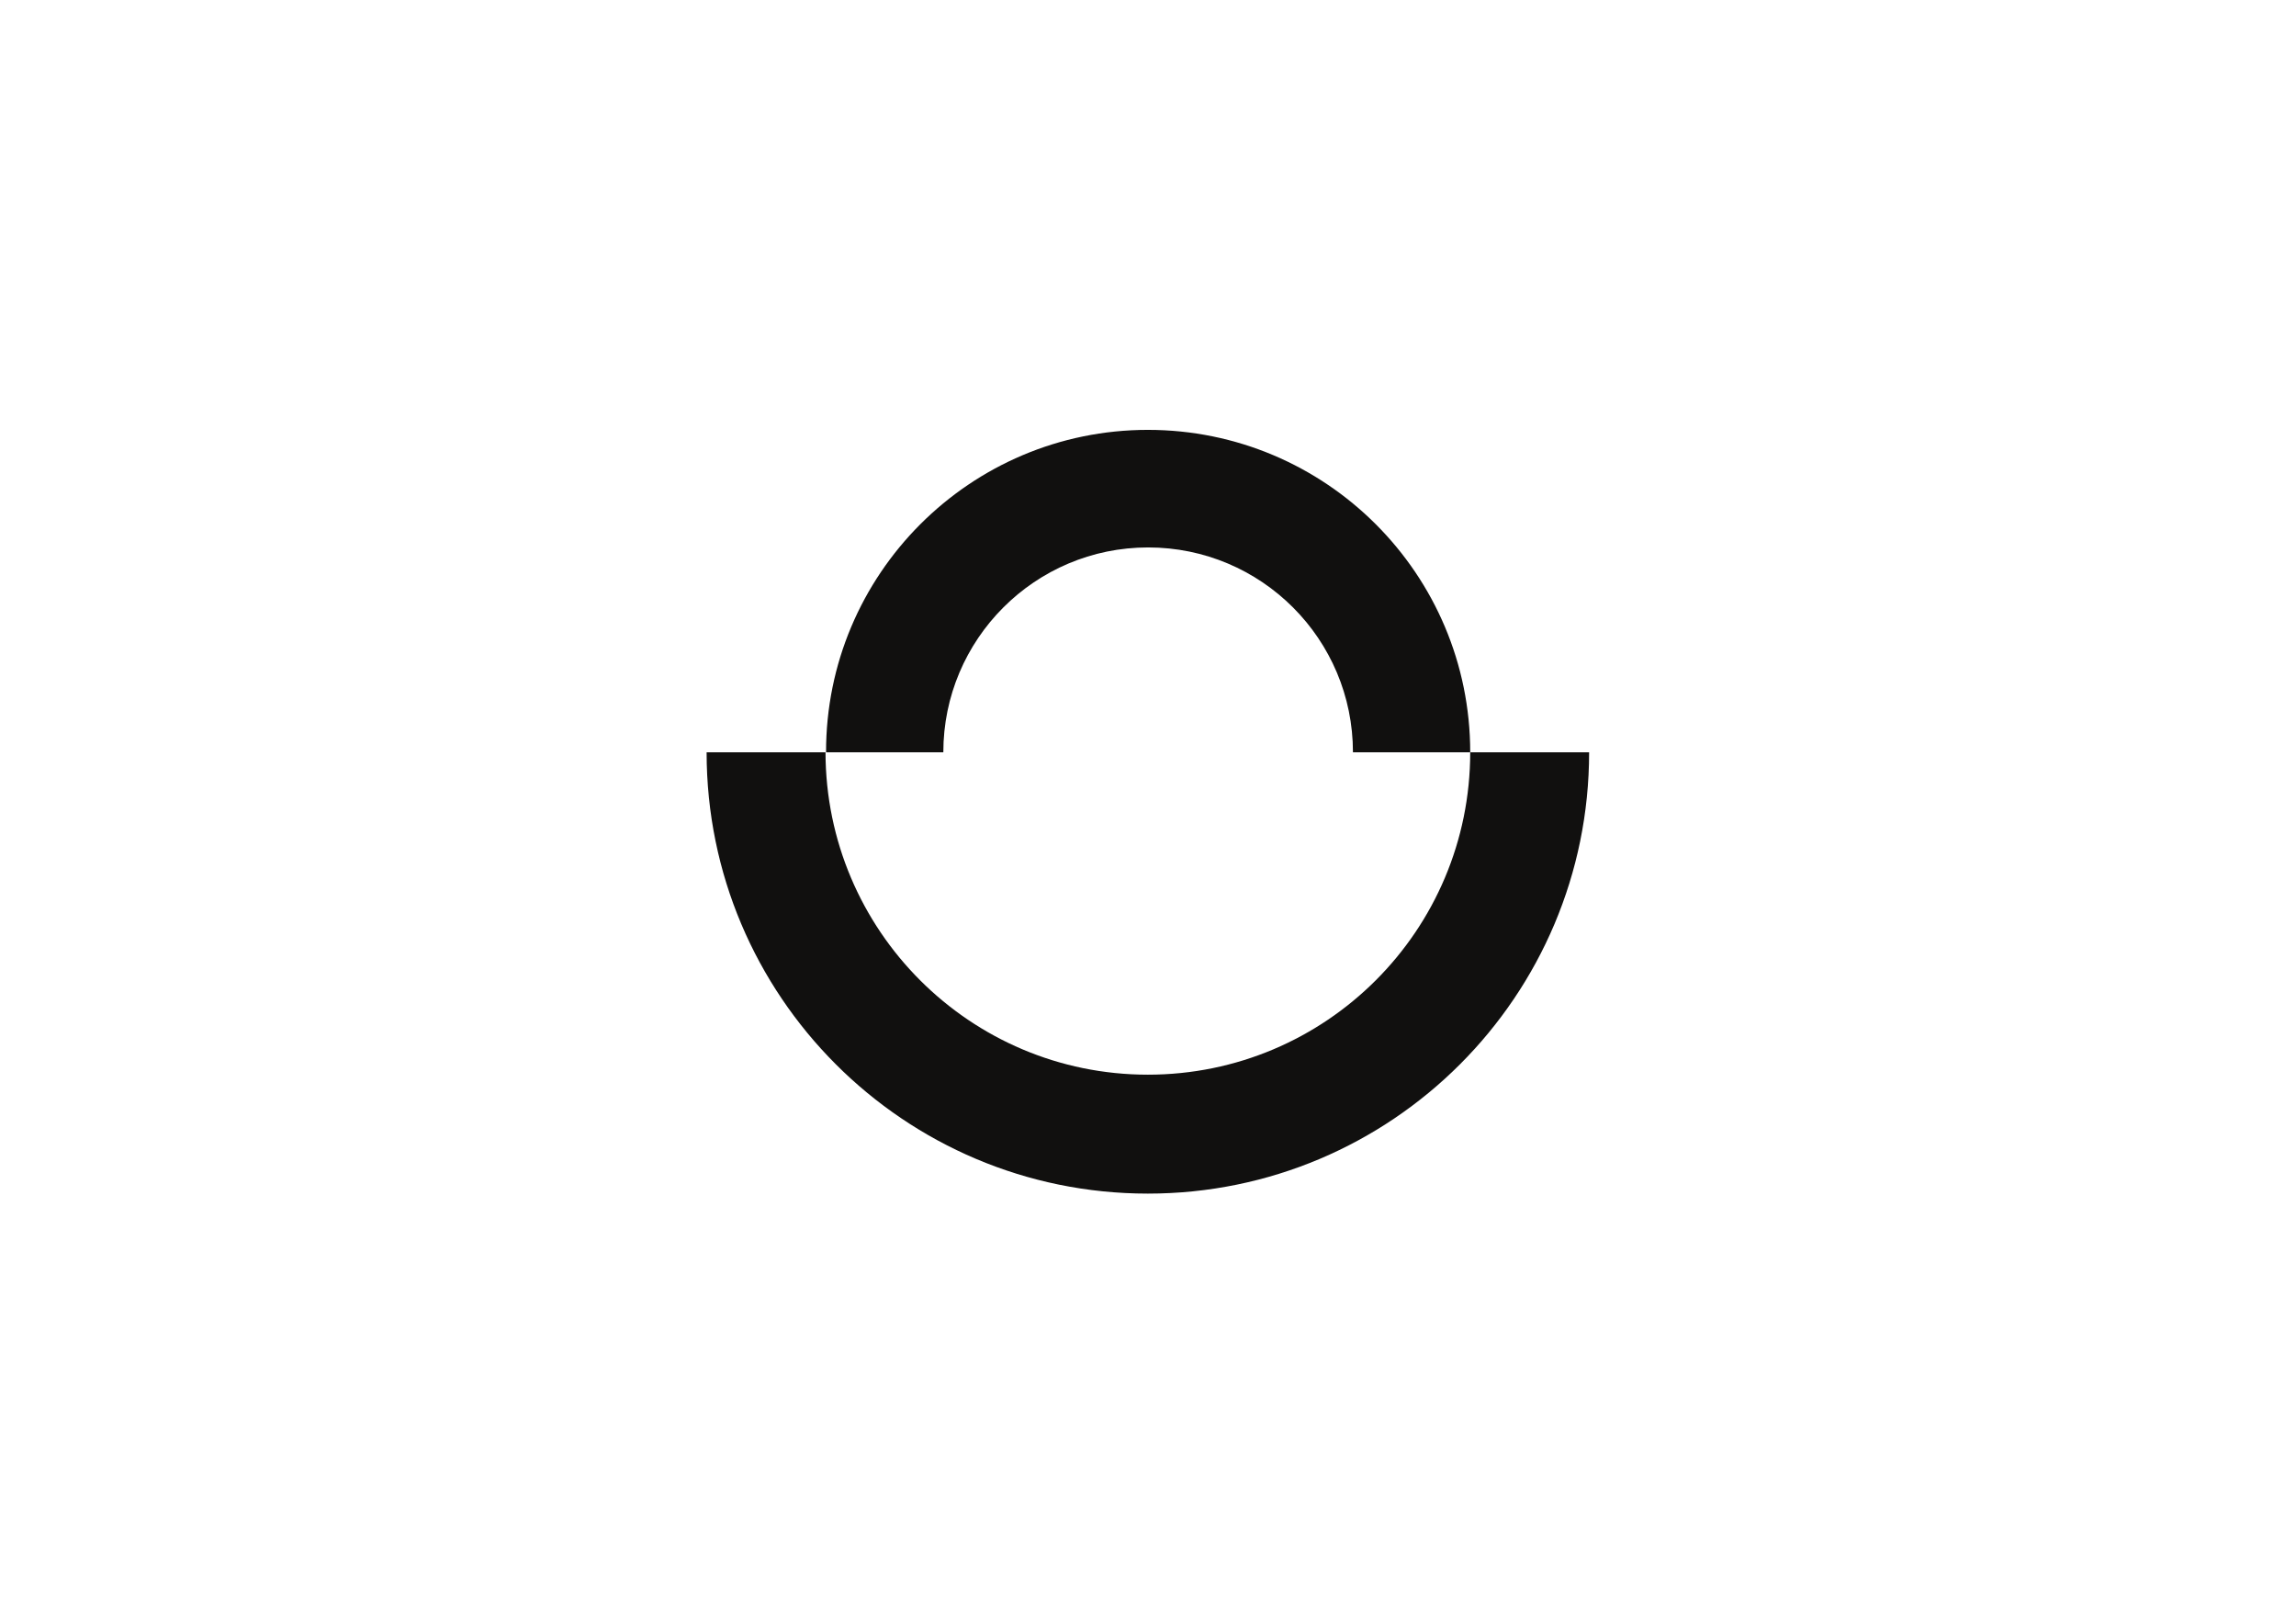 <?xml version="1.0" encoding="utf-8"?>
<!-- Generator: Adobe Illustrator 25.4.1, SVG Export Plug-In . SVG Version: 6.00 Build 0)  -->
<svg version="1.1" id="Camada_1" xmlns="http://www.w3.org/2000/svg" xmlns:xlink="http://www.w3.org/1999/xlink" x="0px" y="0px"
	 viewBox="0 0 841.9 595.3" style="enable-background:new 0 0 841.9 595.3;" xml:space="preserve">
<style type="text/css">
	.st0{fill:#00217E;}
	.st1{fill:#00A4DC;}
	.st2{fill:#11100F;}
	.st3{fill:#FFFFFF;}
</style>
<g>
	<path class="st2" d="M420.9,394c65.3,0,118.2-52.9,118.2-118.2h43.6c0,89.4-72.4,161.8-161.8,161.8s-161.8-72.5-161.8-161.8h43.6
		C302.8,341.1,355.7,394,420.9,394z"/>
	<path class="st2" d="M420.9,157.6c65.3,0,118.2,52.9,118.2,118.2h-43c0-41.5-33.6-75.1-75.1-75.1c-41.5,0-75.1,33.7-75.1,75.1h-43
		C302.8,210.6,355.7,157.6,420.9,157.6z"/>
</g>
</svg>
